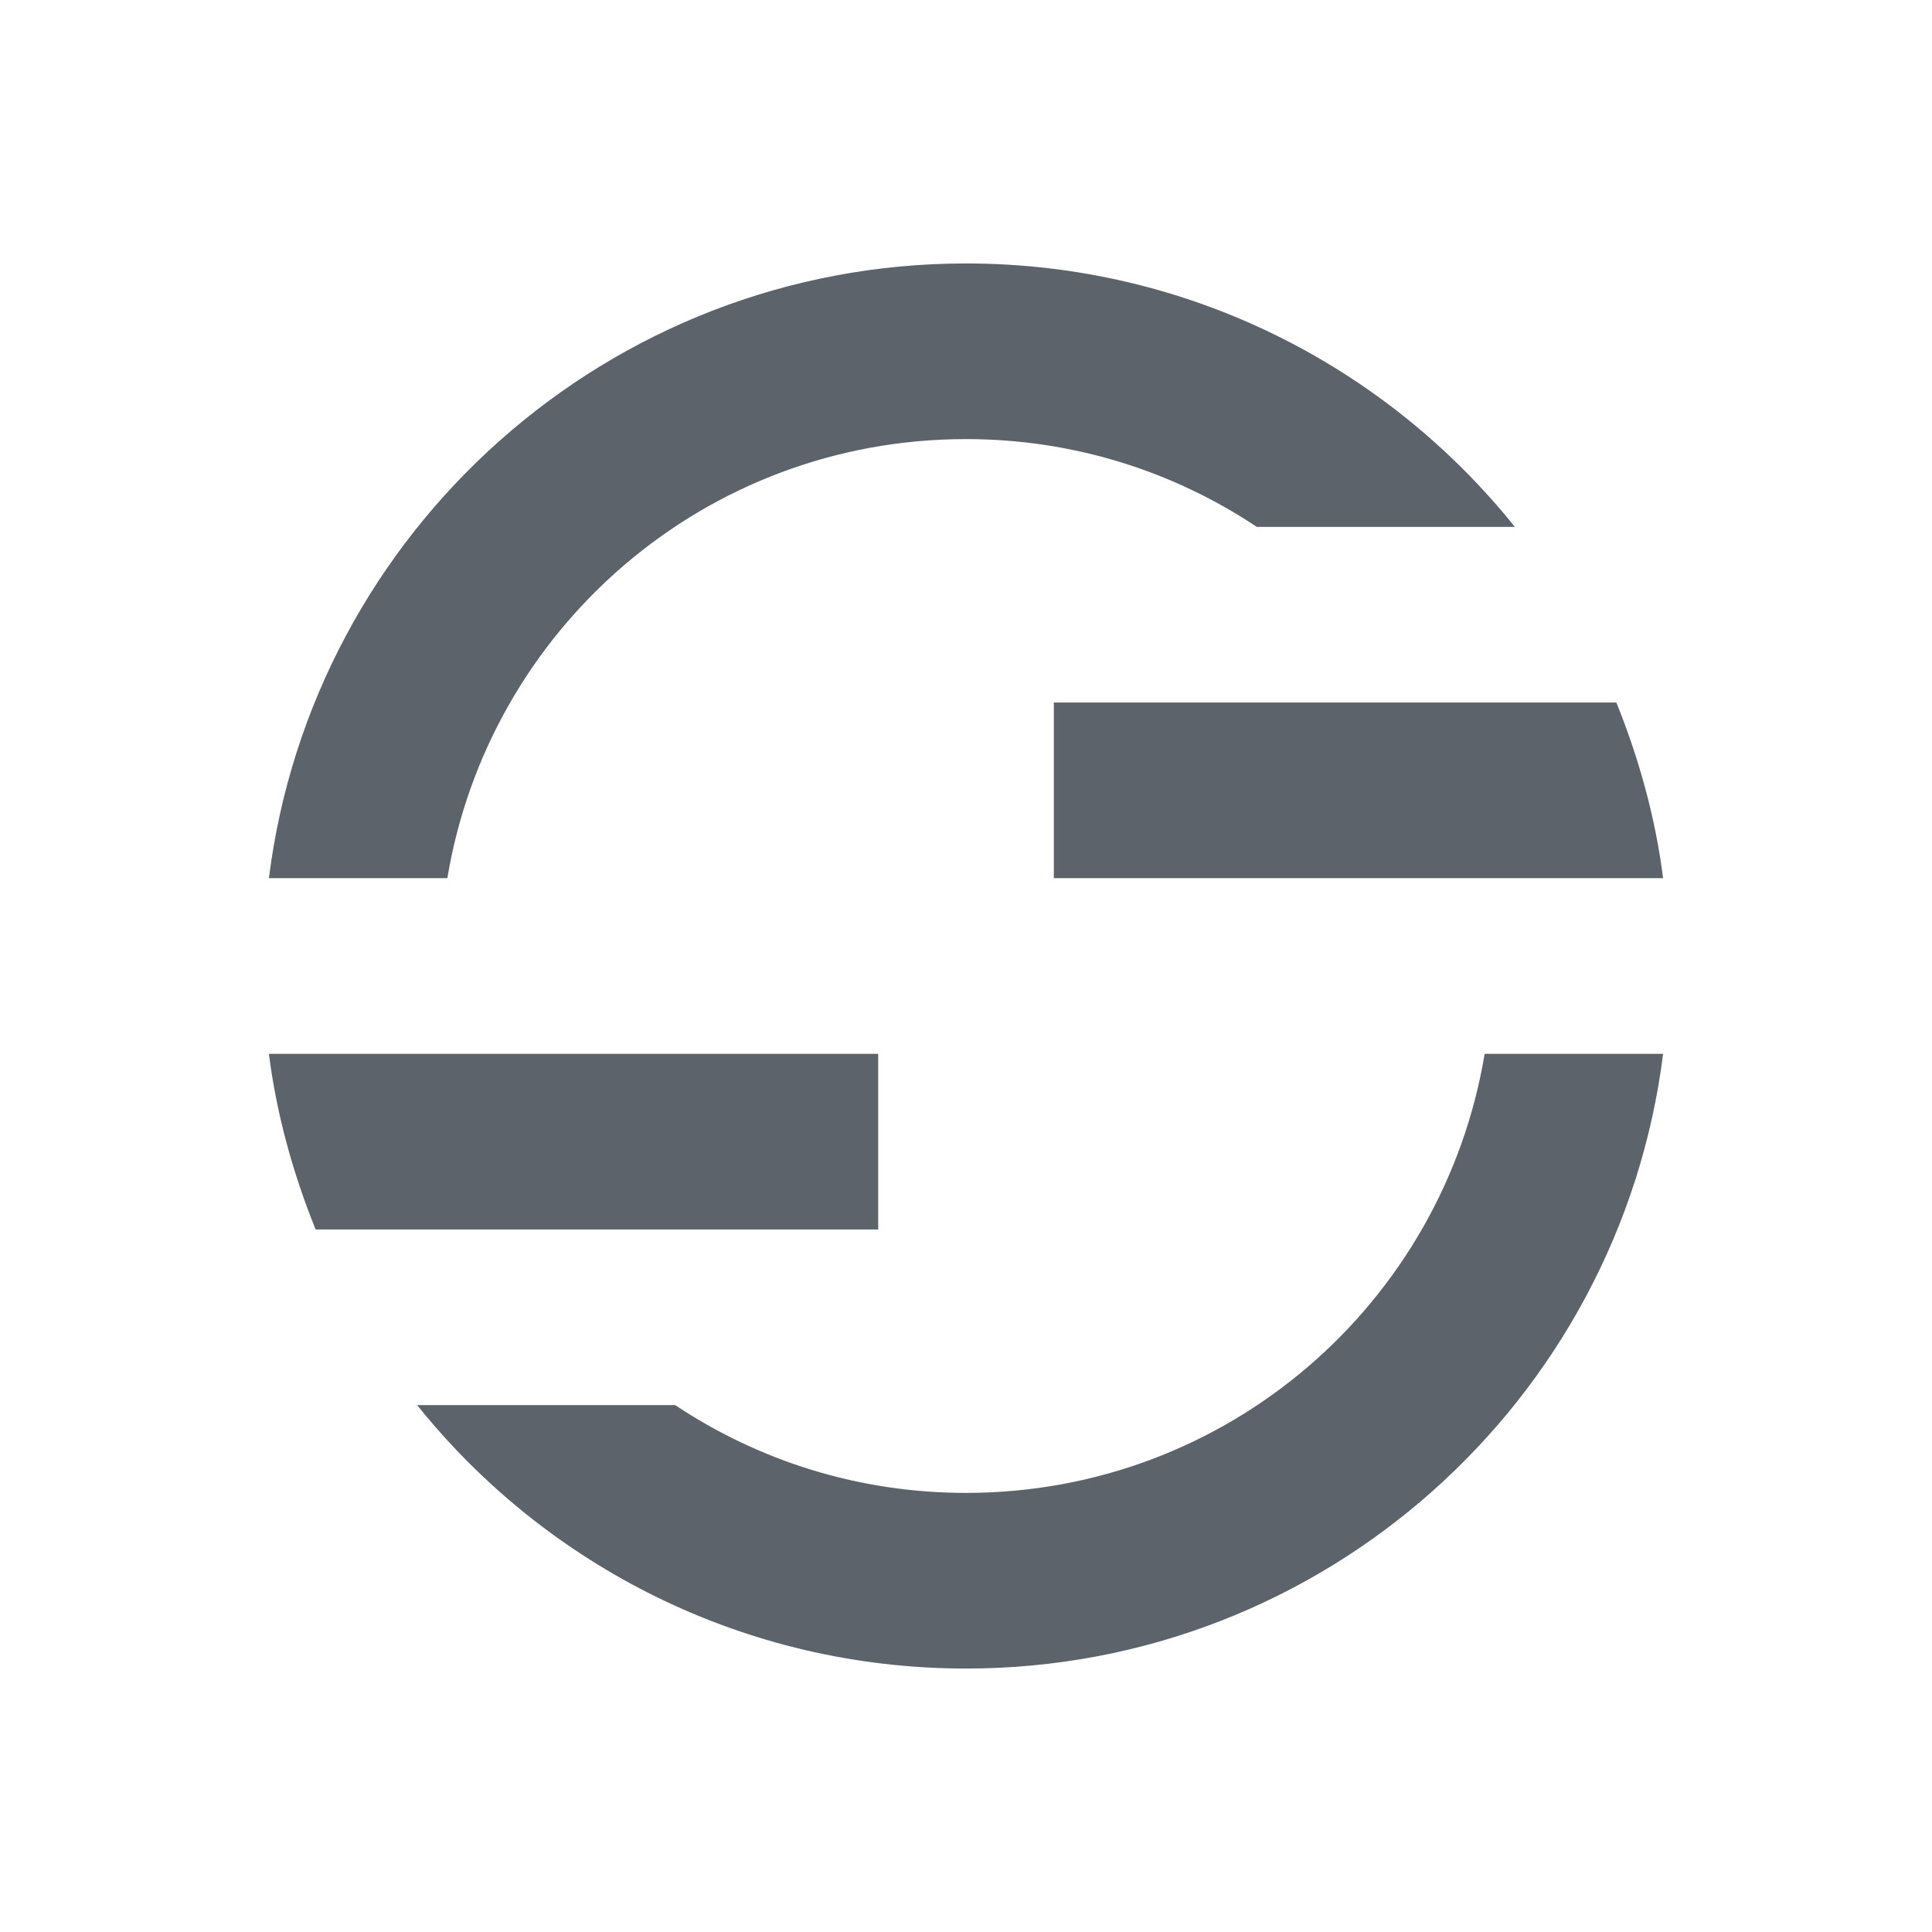 <?xml version="1.0" encoding="UTF-8" standalone="no"?>
<!-- Created with Inkscape (http://www.inkscape.org/) -->

<svg
   xmlns:dc="http://purl.org/dc/elements/1.1/"
   xmlns:cc="http://creativecommons.org/ns#"
   xmlns:rdf="http://www.w3.org/1999/02/22-rdf-syntax-ns#"
   xmlns:svg="http://www.w3.org/2000/svg"
   xmlns="http://www.w3.org/2000/svg"
   xmlns:sodipodi="http://sodipodi.sourceforge.net/DTD/sodipodi-0.dtd"
   xmlns:inkscape="http://www.inkscape.org/namespaces/inkscape"
   width="22"
   height="22"
   id="svg13094"
   version="1.1"
   inkscape:version="0.48.3.1 r9886"
   sodipodi:docname="xfsm-switch.svg">
  <sodipodi:namedview
     id="base"
     pagecolor="#ffffff"
     bordercolor="#666666"
     borderopacity="1.0"
     inkscape:pageopacity="0.0"
     inkscape:pageshadow="2"
     inkscape:zoom="45.254837"
     inkscape:cx="10.834734"
     inkscape:cy="10.871391"
     inkscape:document-units="px"
     inkscape:current-layer="svg13094"
     showgrid="true"
     inkscape:snap-bbox="true"
     inkscape:bbox-paths="true"
     inkscape:bbox-nodes="true"
     inkscape:snap-bbox-edge-midpoints="true"
     inkscape:snap-bbox-midpoints="true"
     inkscape:object-paths="true"
     inkscape:snap-intersection-paths="true"
     inkscape:object-nodes="true"
     inkscape:snap-smooth-nodes="true"
     inkscape:snap-midpoints="true"
     inkscape:snap-object-midpoints="true"
     inkscape:snap-center="true"
     showguides="true"
     inkscape:guide-bbox="true"
     inkscape:window-width="1920"
     inkscape:window-height="1033"
     inkscape:window-x="-2"
     inkscape:window-y="25"
     inkscape:window-maximized="1"
     inkscape:snap-global="true"
     fit-margin-top="0"
     fit-margin-left="0"
     fit-margin-right="0"
     fit-margin-bottom="0"
     showborder="true"
     inkscape:showpageshadow="false">
    <inkscape:grid
       type="xygrid"
       id="grid3075"
       empspacing="5"
       visible="true"
       enabled="true"
       snapvisiblegridlinesonly="true"
       originx="1.6362304e-08px"
       originy="18px" />
  </sodipodi:namedview>
  <defs
     id="defs13096" />
  <path
     style="fill:#27303a;fill-opacity:0.753;fill-rule:nonzero;stroke:none"
     d="M 11 3 C 6.922 3 3.556 6.056 3.062 10 L 5.094 10 C 5.567 7.159 8.024 5 11 5 C 12.227 5 13.362 5.368 14.312 6 L 17.25 6 C 15.784 4.171 13.526 3 11 3 z M 12 8 L 12 10 L 16.906 10 L 18 10 L 18.938 10 C 18.85 9.304 18.66 8.629 18.406 8 L 18 8 L 16.188 8 L 12 8 z M 3.062 12 C 3.15 12.696 3.34 13.371 3.594 14 L 5.812 14 L 10 14 L 10 12 L 5.094 12 L 3.062 12 z M 16.906 12 C 16.433 14.841 13.976 17 11 17 C 9.773 17 8.638 16.632 7.688 16 L 4.75 16 C 6.216 17.829 8.474 19 11 19 C 15.078 19 18.444 15.944 18.938 12 L 16.906 12 z "
     id="path2987" />
</svg>

